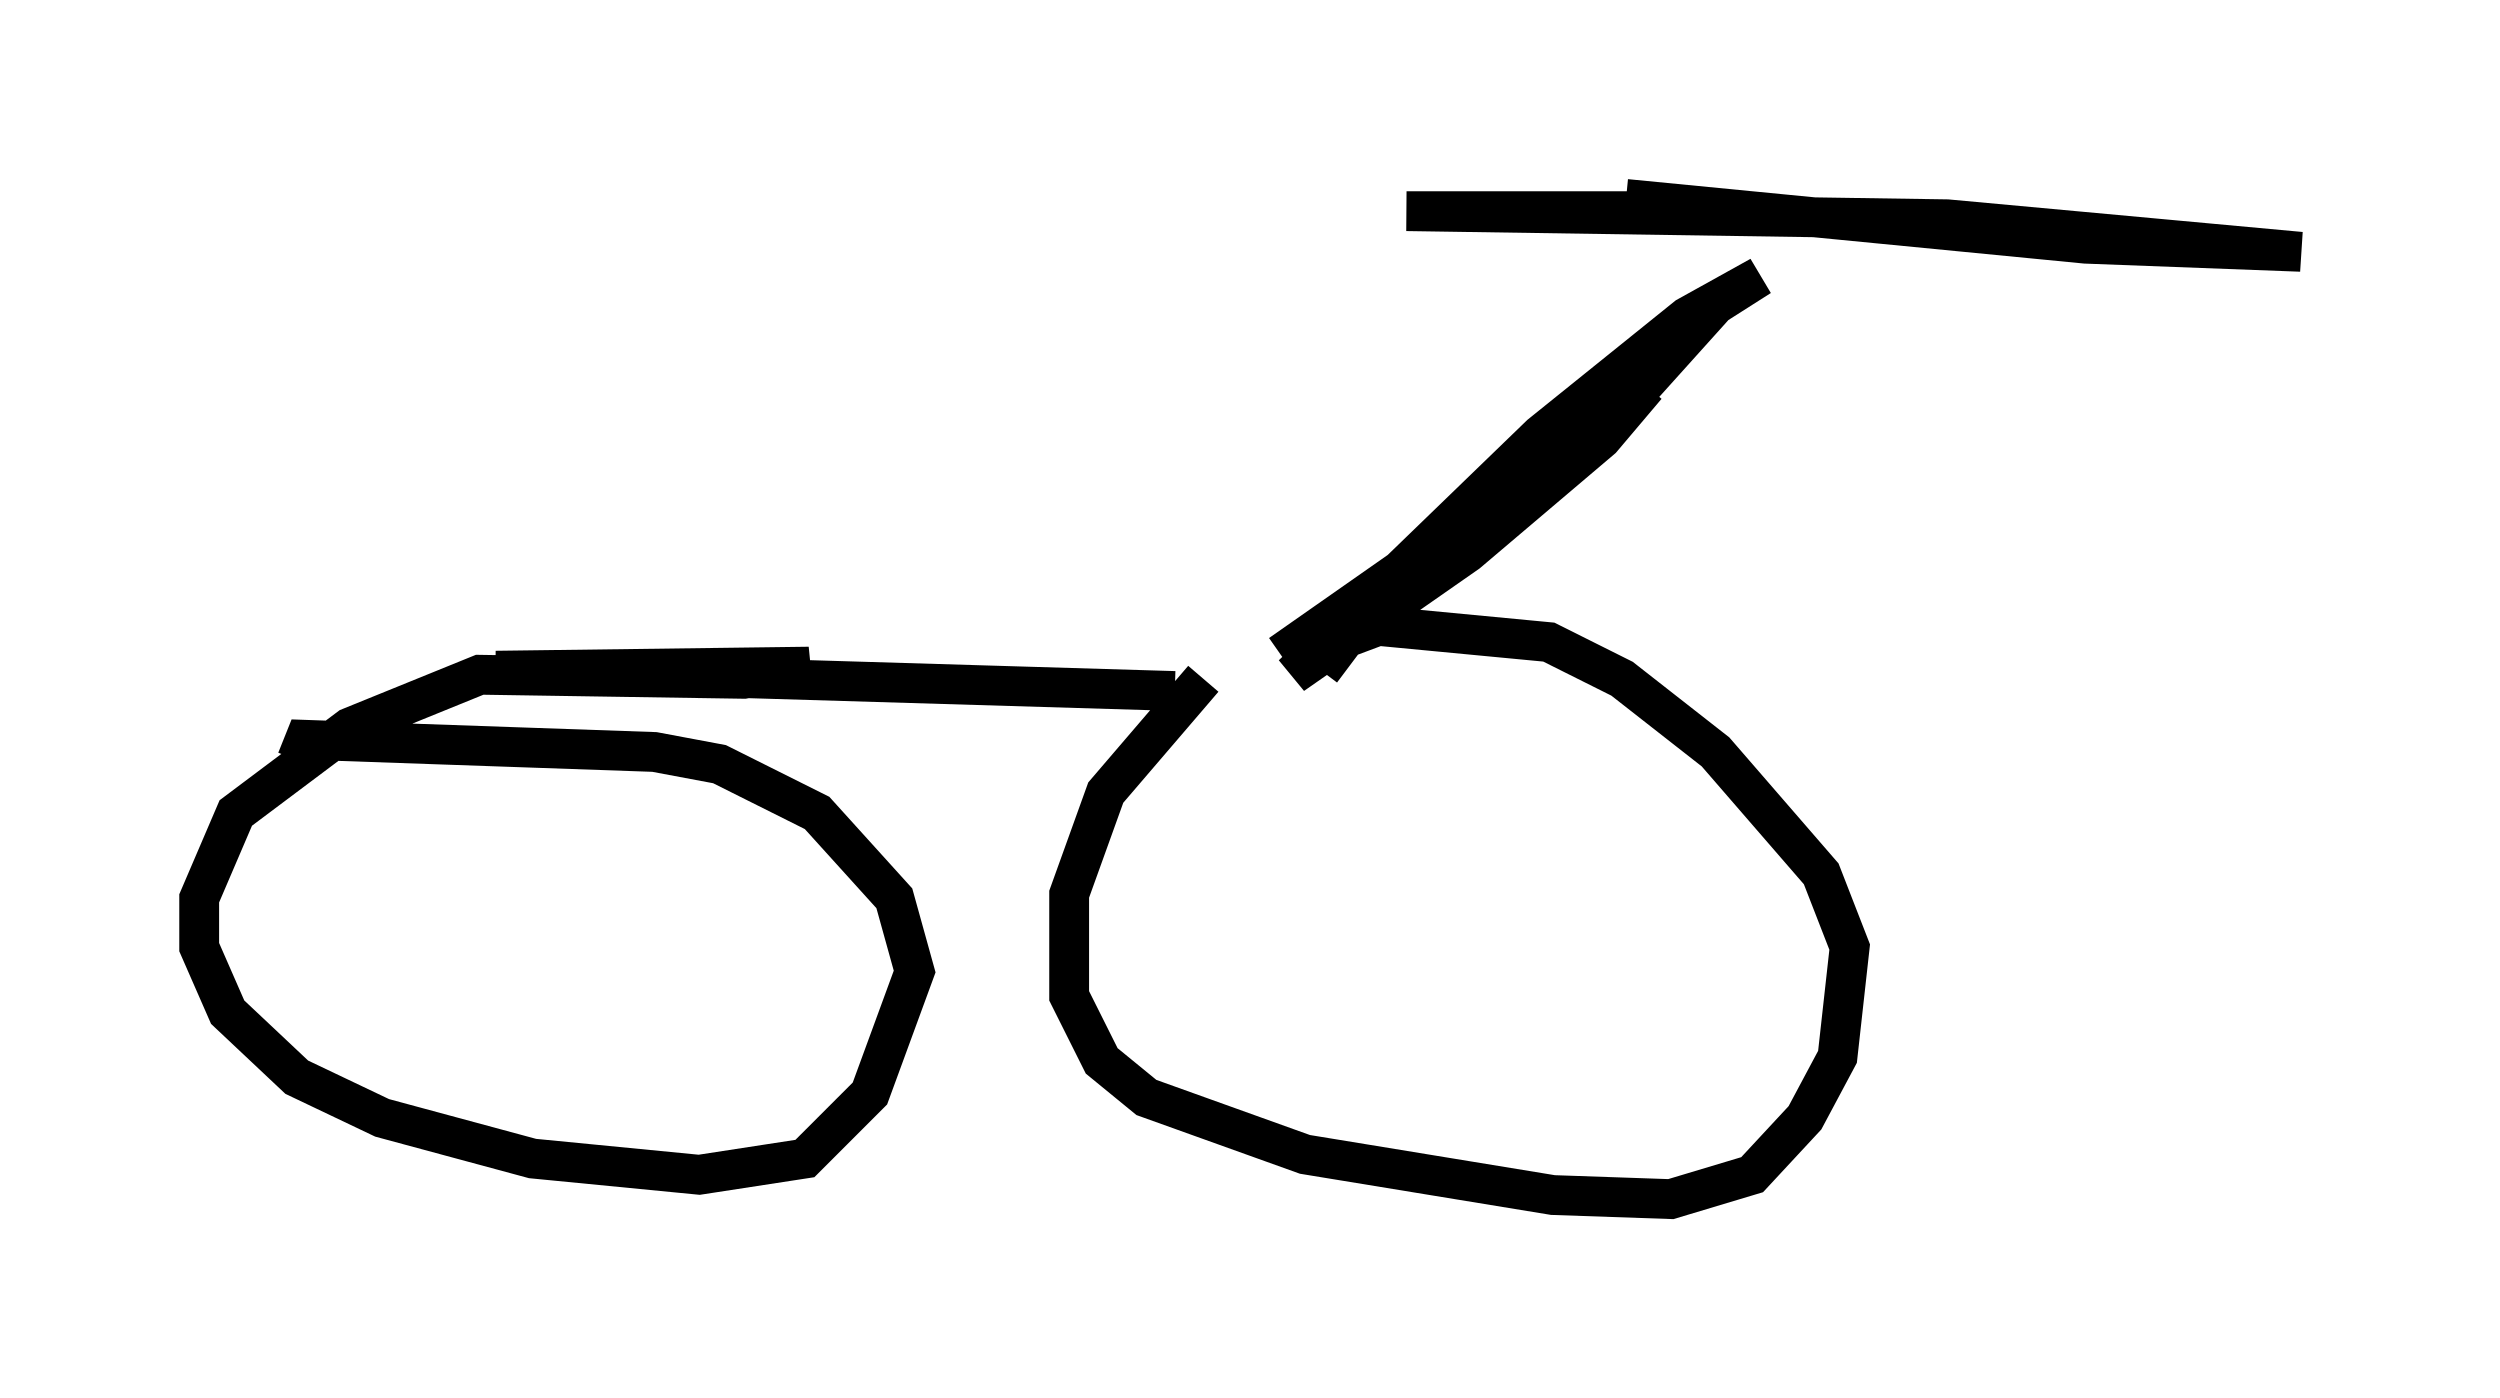 <?xml version="1.0" encoding="utf-8" ?>
<svg baseProfile="full" height="35.113" version="1.1" width="62.778" xmlns="http://www.w3.org/2000/svg" xmlns:ev="http://www.w3.org/2001/xml-events" xmlns:xlink="http://www.w3.org/1999/xlink"><defs /><rect fill="white" height="35.113" width="62.778" x="0" y="0" /><path d="M13.167, 17.046 m16.334, 0.306 l-17.048, -0.51 7.861, -0.102 l-1.633, 0.306 -6.635, -0.102 l-3.267, 1.327 -2.858, 2.144 l-0.919, 2.144 0.0, 1.225 l0.715, 1.633 1.735, 1.633 l2.144, 1.021 3.777, 1.021 l4.185, 0.408 2.654, -0.408 l1.633, -1.633 1.123, -3.063 l-0.51, -1.838 -1.94, -2.144 l-2.45, -1.225 -1.633, -0.306 l-8.779, -0.306 -0.204, 0.51 m22.765, -2.042 l-2.45, 2.858 -0.919, 2.552 l0.0, 2.552 0.817, 1.633 l1.123, 0.919 3.981, 1.429 l6.227, 1.021 2.96, 0.102 l2.042, -0.613 1.327, -1.429 l0.817, -1.531 0.306, -2.756 l-0.715, -1.838 -2.654, -3.063 l-2.348, -1.838 -1.838, -0.919 l-4.288, -0.408 -0.817, 0.306 l-0.613, 0.817 m-1.021, -0.408 l8.167, -5.717 2.756, -3.063 l1.123, -0.715 -1.838, 1.021 l-3.675, 2.96 -6.227, 6.023 l4.39, -3.063 3.369, -2.858 l1.123, -1.327 m-0.51, -4.696 l11.536, 1.123 5.41, 0.204 l-8.881, -0.817 -13.577, -0.204 l6.023, 0.0 " fill="none" stroke="black" stroke-width="1" /></svg>